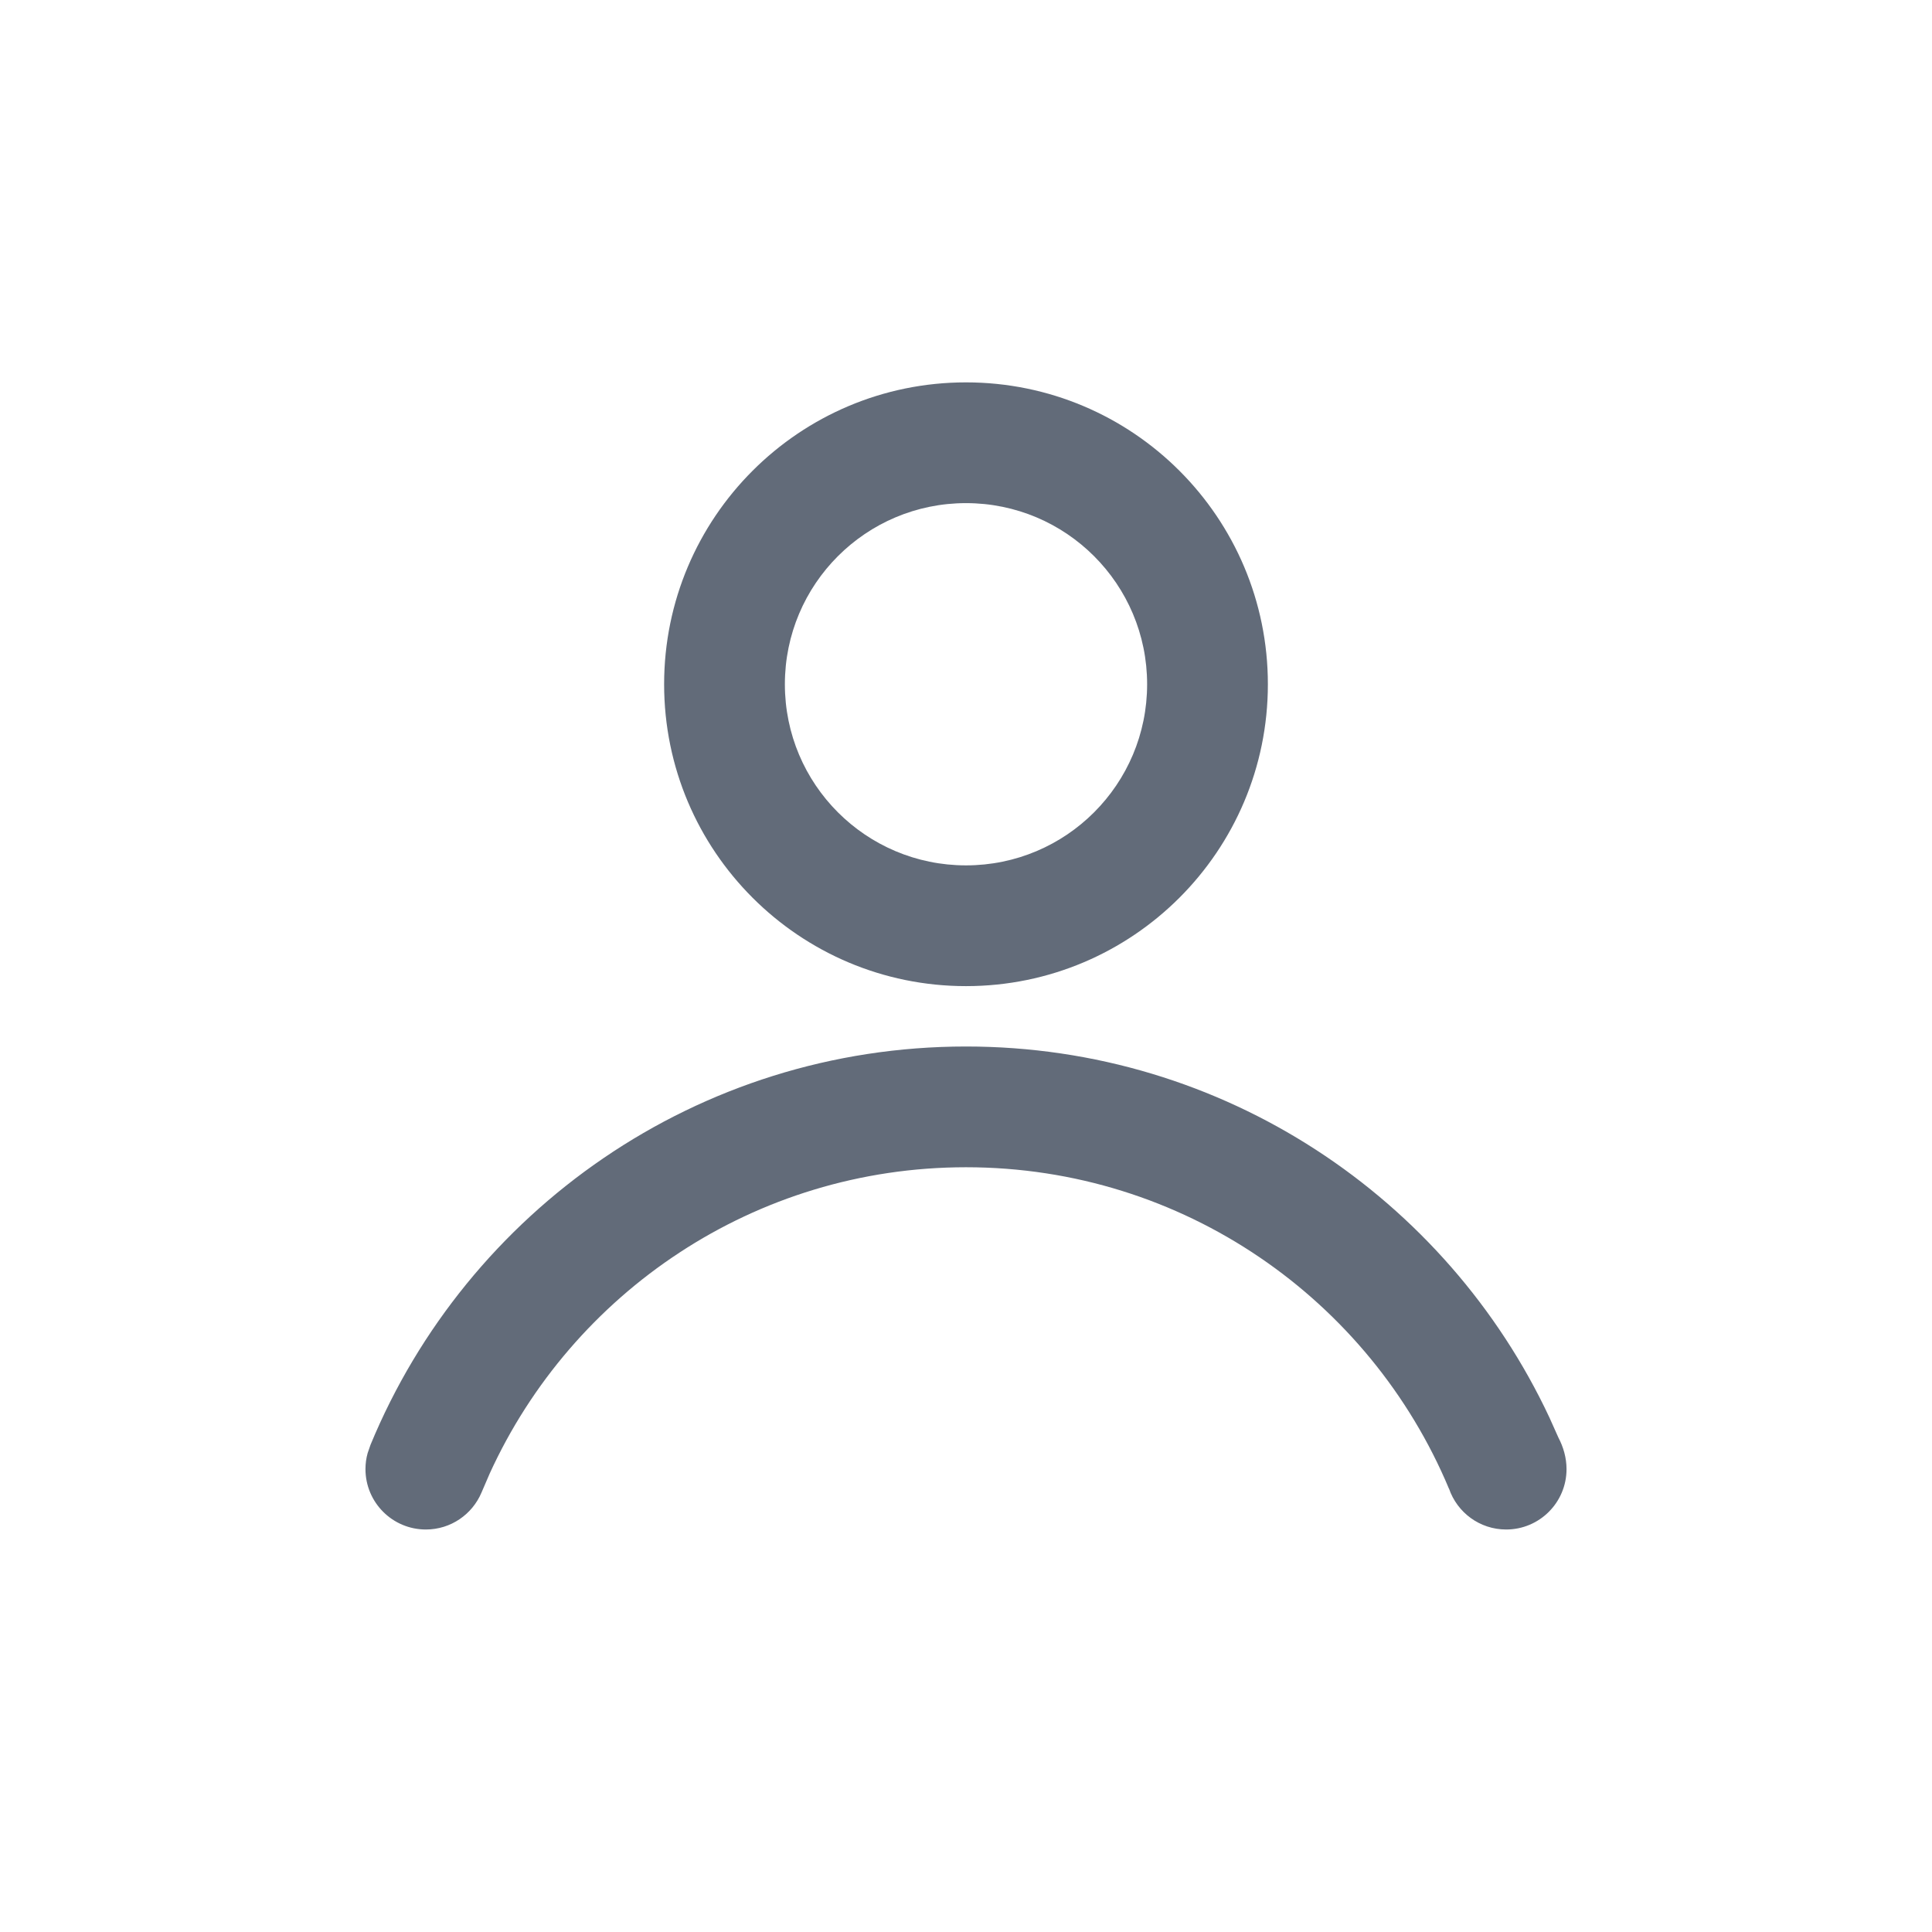 <svg xmlns="http://www.w3.org/2000/svg" width="24" height="24" viewBox="0 0 24 24">
  <path fill="#626B79" fill-rule="evenodd" d="M12,13 C15.206,13 17.971,14.886 19.247,17.608 L19.359,17.858 C19.42,17.974 19.46,18.108 19.46,18.25 C19.46,18.664 19.124,19 18.71,19 C18.381,19 18.101,18.788 18,18.492 L17.999,18.492 C17.017,16.147 14.701,14.5 12,14.5 C9.372,14.5 7.109,16.059 6.084,18.303 L5.981,18.542 C5.867,18.811 5.601,19 5.29,19 C4.876,19 4.54,18.664 4.54,18.25 C4.54,18.181 4.549,18.114 4.567,18.051 L4.603,17.947 C5.803,15.043 8.663,13 12,13 Z M12,4.75 C14.071,4.75 15.75,6.429 15.75,8.5 C15.75,10.571 14.071,12.25 12,12.25 C9.929,12.25 8.25,10.571 8.25,8.5 C8.25,6.429 9.929,4.75 12,4.75 Z M12,6.25 C10.757,6.25 9.75,7.257 9.75,8.5 C9.75,9.743 10.757,10.75 12,10.75 C13.243,10.75 14.25,9.743 14.25,8.5 C14.25,7.257 13.243,6.25 12,6.25 Z"/>
</svg>
